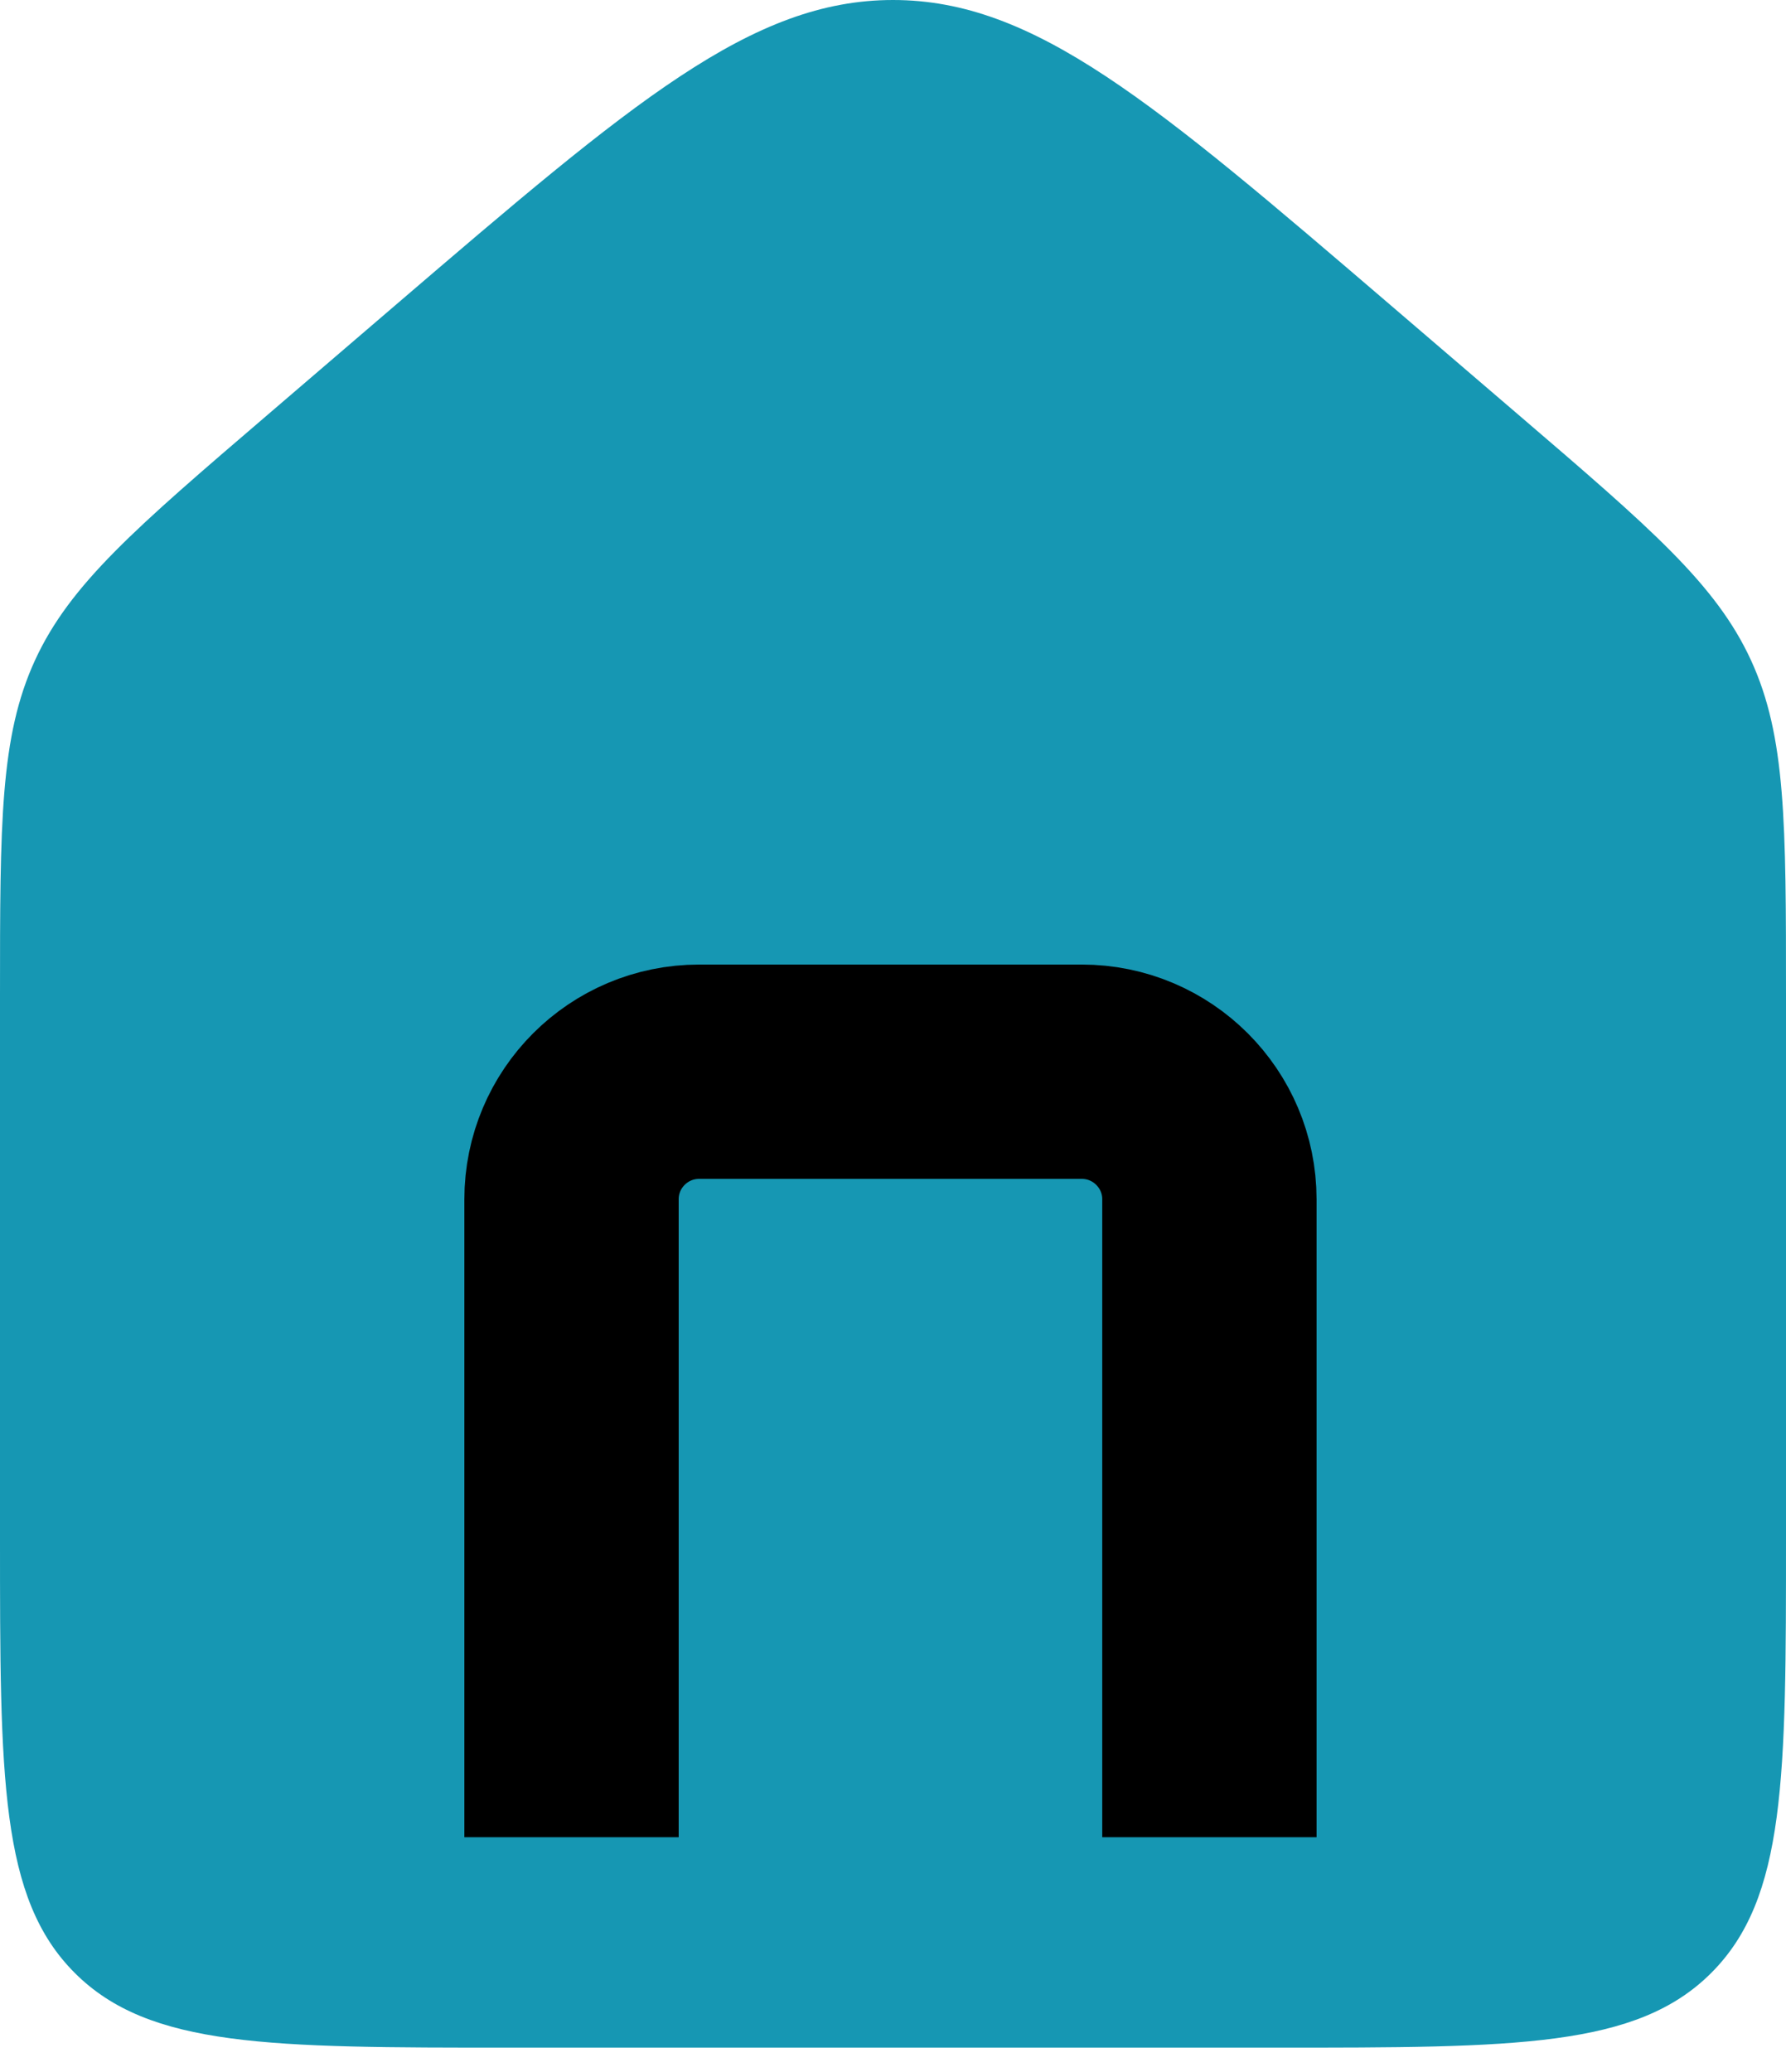 <svg width="25" height="29" viewBox="0 0 25 29" fill="none" xmlns="http://www.w3.org/2000/svg">
<path d="M0 13.944C0 11.519 0 10.307 0.49 9.241C0.98 8.175 1.901 7.387 3.742 5.809L5.527 4.278C8.855 1.426 10.518 0 12.5 0C14.482 0 16.145 1.426 19.473 4.278L21.259 5.809C23.099 7.387 24.02 8.175 24.51 9.241C25 10.307 25 11.519 25 13.944V21.516C25 24.883 25 26.566 23.954 27.613C22.908 28.659 21.224 28.659 17.857 28.659H7.143C3.776 28.659 2.092 28.659 1.046 27.613C0 26.566 0 24.883 0 21.516V13.944Z" fill="#1697B3"/>
<path d="M16.929 25.714V16.786C16.929 15.8 16.129 15 15.143 15H9.786C8.799 15 8 15.8 8 16.786V25.714" stroke="black" stroke-width="3" stroke-linejoin="round"/>
</svg>
